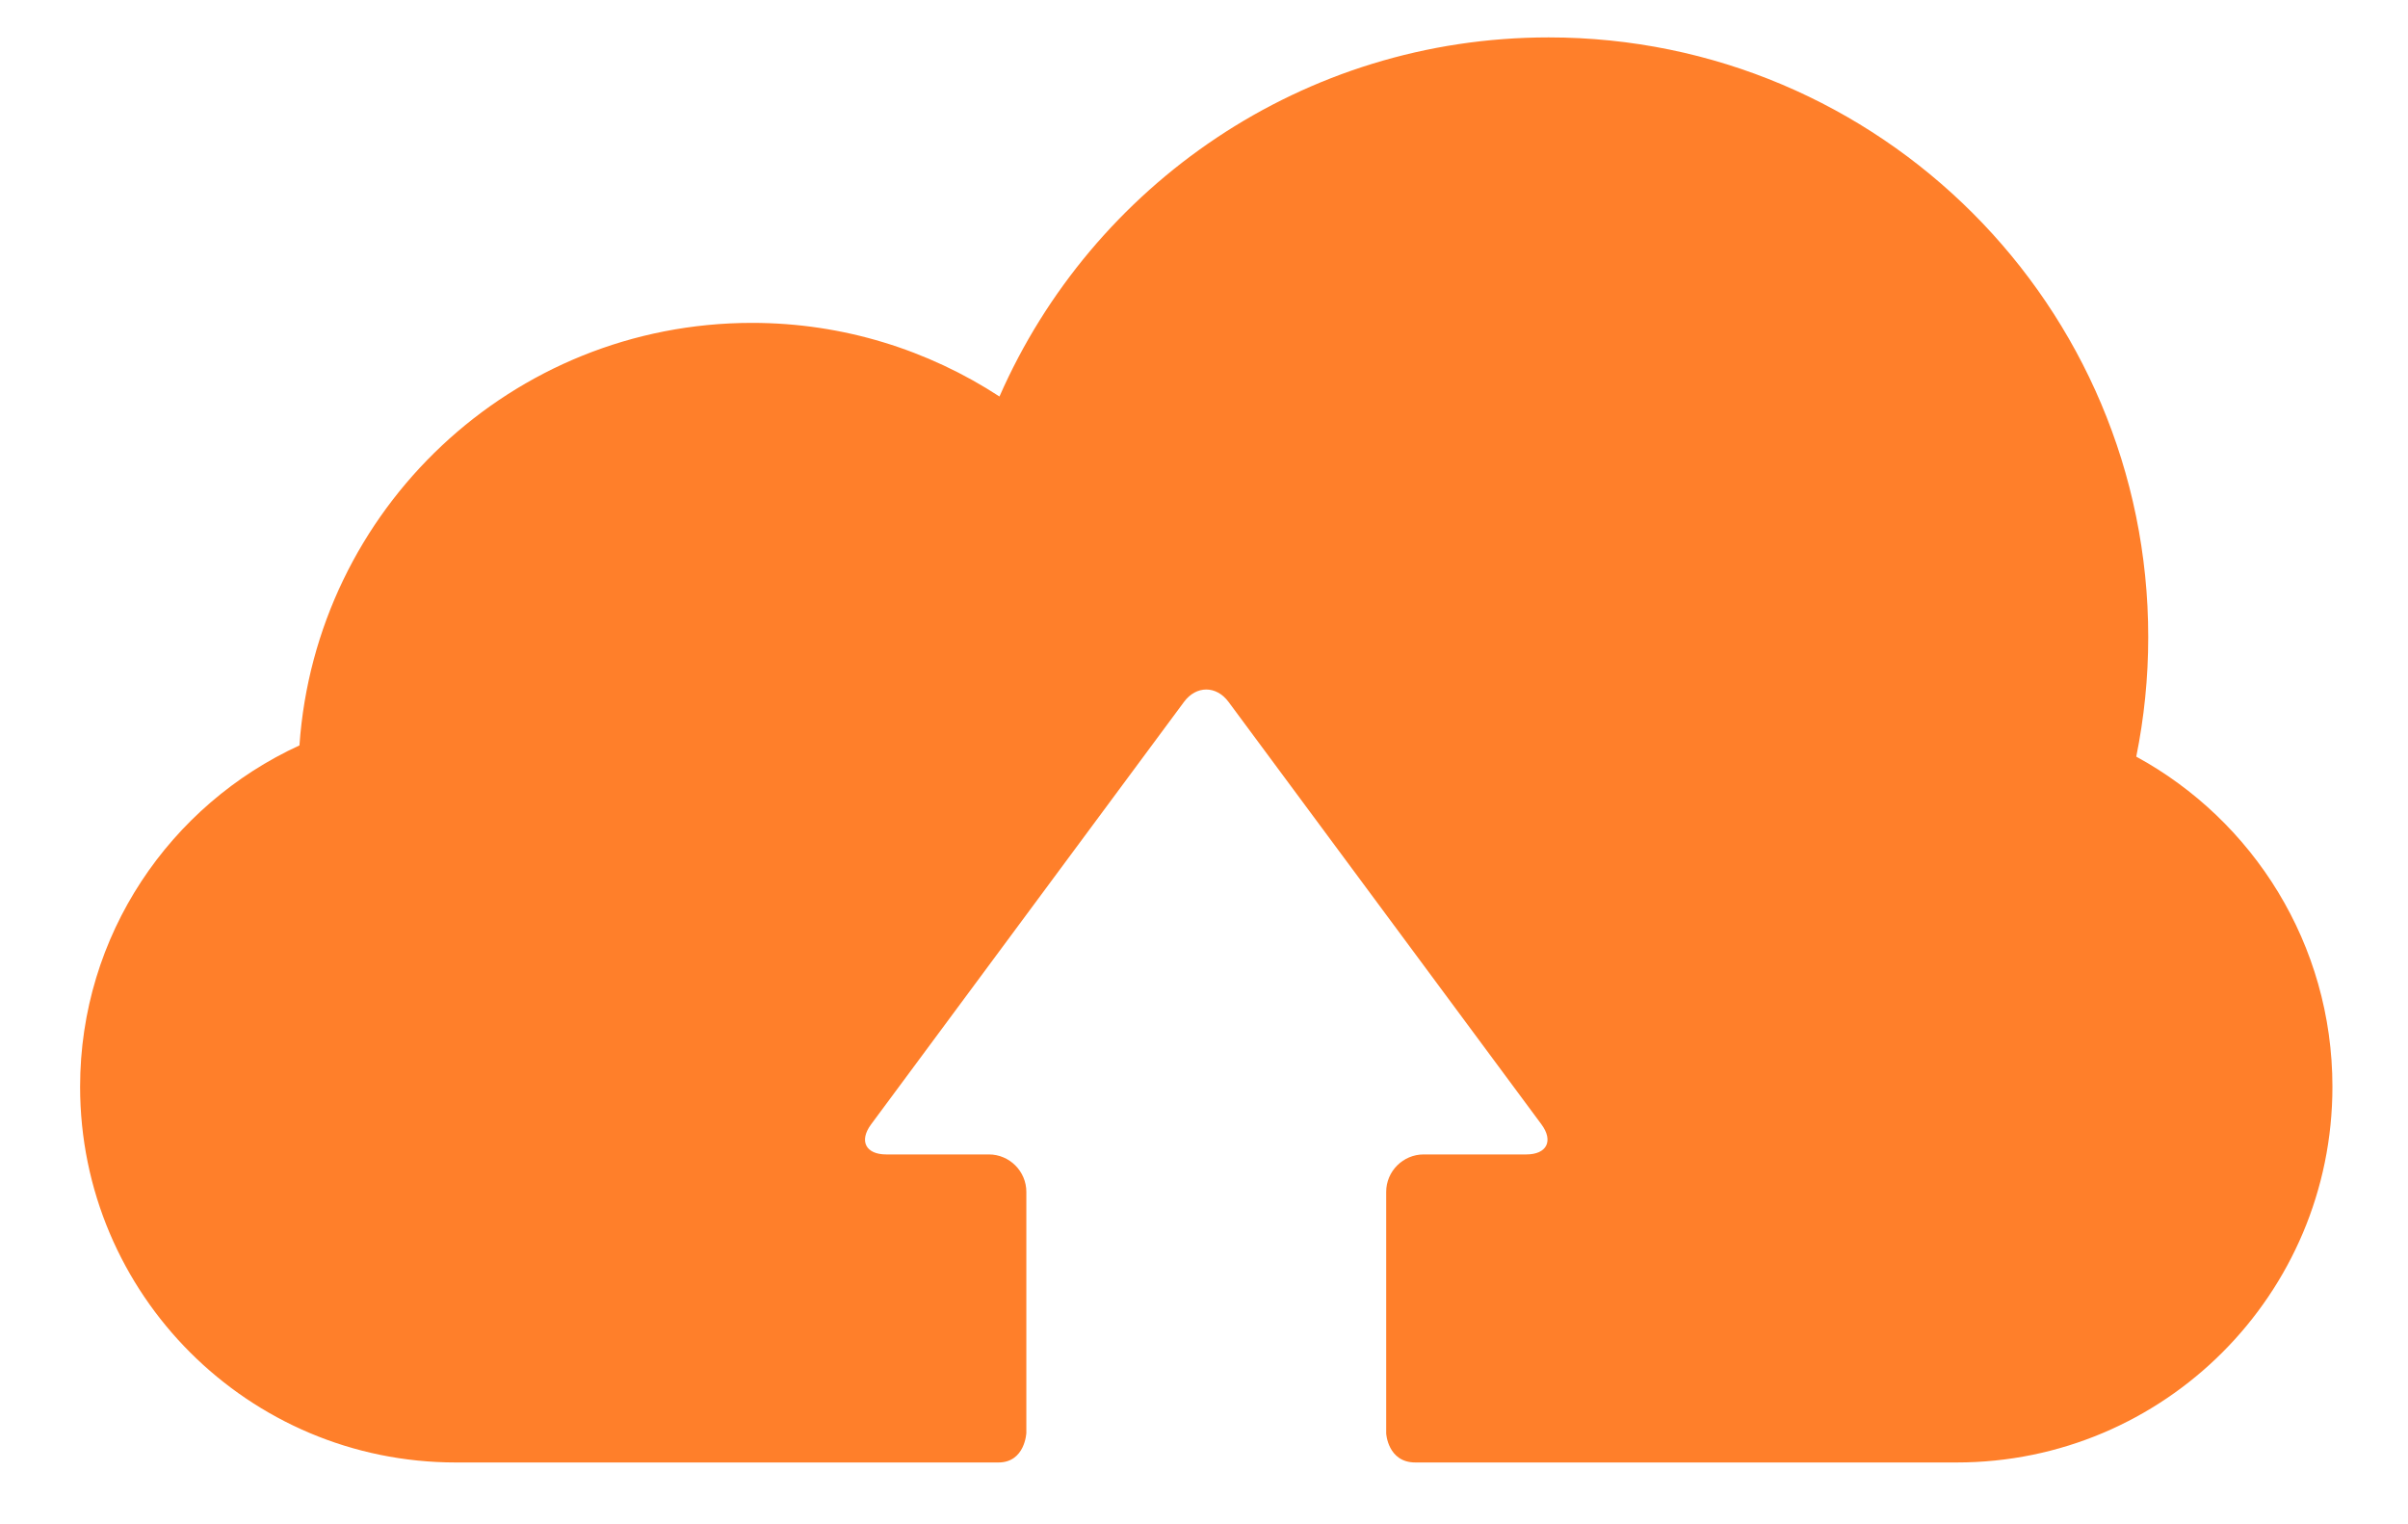 <?xml version="1.0" encoding="UTF-8" standalone="no"?>
<!-- Generator: Adobe Illustrator 16.0.0, SVG Export Plug-In . SVG Version: 6.00 Build 0)  -->

<svg
   xmlns:dc="http://purl.org/dc/elements/1.1/"
   xmlns:cc="http://creativecommons.org/ns#"
   xmlns:rdf="http://www.w3.org/1999/02/22-rdf-syntax-ns#"
   xmlns:svg="http://www.w3.org/2000/svg"
   xmlns="http://www.w3.org/2000/svg"
   xmlns:sodipodi="http://sodipodi.sourceforge.net/DTD/sodipodi-0.dtd"
   xmlns:inkscape="http://www.inkscape.org/namespaces/inkscape"
   version="1.1"
   id="Capa_1"
   x="0px"
   y="0px"
   width="49"
   height="31"
   viewBox="0 0 49 31"
   xml:space="preserve"
   sodipodi:docname="icon-upload.svg"
   inkscape:version="0.92.4 (5da689c313, 2019-01-14)"><defs
   id="defs42" /><sodipodi:namedview
   pagecolor="#ffffff"
   bordercolor="#666666"
   borderopacity="1"
   objecttolerance="10"
   gridtolerance="10"
   guidetolerance="10"
   inkscape:pageopacity="0"
   inkscape:pageshadow="2"
   inkscape:window-width="1920"
   inkscape:window-height="1001"
   id="namedview40"
   showgrid="false"
   inkscape:zoom="13.515607"
   inkscape:cx="41.017153"
   inkscape:cy="6.6966778"
   inkscape:window-x="-9"
   inkscape:window-y="-9"
   inkscape:window-maximized="1"
   inkscape:current-layer="Capa_1" />
<g
   id="g7"
   style="fill:#ff7f2a;fill-opacity:1"
   transform="matrix(0.116,0,0,0.116,1.63,-7.658)">
	<g
   id="g5"
   style="fill:#ff7f2a;fill-opacity:1">
		<g
   id="Layer_5_85_"
   style="fill:#ff7f2a;fill-opacity:1">
			<path
   d="m 360.693,198.729 c 1.373,-6.779 2.1,-13.794 2.1,-20.979 0,-58.085 -47.088,-105.173 -105.174,-105.173 -43.075,0 -80.082,25.91 -96.342,62.984 -12.494,-8.139 -27.381,-12.912 -43.403,-12.912 -42.125,0 -76.526,32.714 -79.396,74.109 C 15.79,207.169 0,230.028 0,256.626 c 0,36.396 29.506,65.902 65.902,65.902 0,0 71.396,0 95.194,0 4.667,0 4.894,-5.179 4.894,-5.179 v -42.28 c 0,-3.612 -2.955,-6.567 -6.568,-6.567 h -18.007 c -3.612,0 -4.809,-2.375 -2.658,-5.276 l 54.887,-74.094 c 2.15,-2.902 5.668,-2.902 7.818,0 l 54.886,74.094 c 2.148,2.901 0.953,5.276 -2.657,5.276 h -18.009 c -3.61,0 -6.567,2.955 -6.567,6.567 v 42.364 c 0,0 0.274,5.095 5.108,5.095 23.746,0 94.979,0 94.979,0 36.396,0 65.902,-29.506 65.902,-65.902 0,-24.987 -13.913,-46.725 -34.411,-57.897 z"
   id="path2"
   style="fill:#ff7f2a;fill-opacity:1"
   inkscape:connector-curvature="0" />
		</g>
	</g>
</g>
<g
   id="g9"
   transform="translate(0,-364.104)">
</g>
<g
   id="g11"
   transform="translate(0,-364.104)">
</g>
<g
   id="g13"
   transform="translate(0,-364.104)">
</g>
<g
   id="g15"
   transform="translate(0,-364.104)">
</g>
<g
   id="g17"
   transform="translate(0,-364.104)">
</g>
<g
   id="g19"
   transform="translate(0,-364.104)">
</g>
<g
   id="g21"
   transform="translate(0,-364.104)">
</g>
<g
   id="g23"
   transform="translate(0,-364.104)">
</g>
<g
   id="g25"
   transform="translate(0,-364.104)">
</g>
<g
   id="g27"
   transform="translate(0,-364.104)">
</g>
<g
   id="g29"
   transform="translate(0,-364.104)">
</g>
<g
   id="g31"
   transform="translate(0,-364.104)">
</g>
<g
   id="g33"
   transform="translate(0,-364.104)">
</g>
<g
   id="g35"
   transform="translate(0,-364.104)">
</g>
<g
   id="g37"
   transform="translate(0,-364.104)">
</g>
</svg>